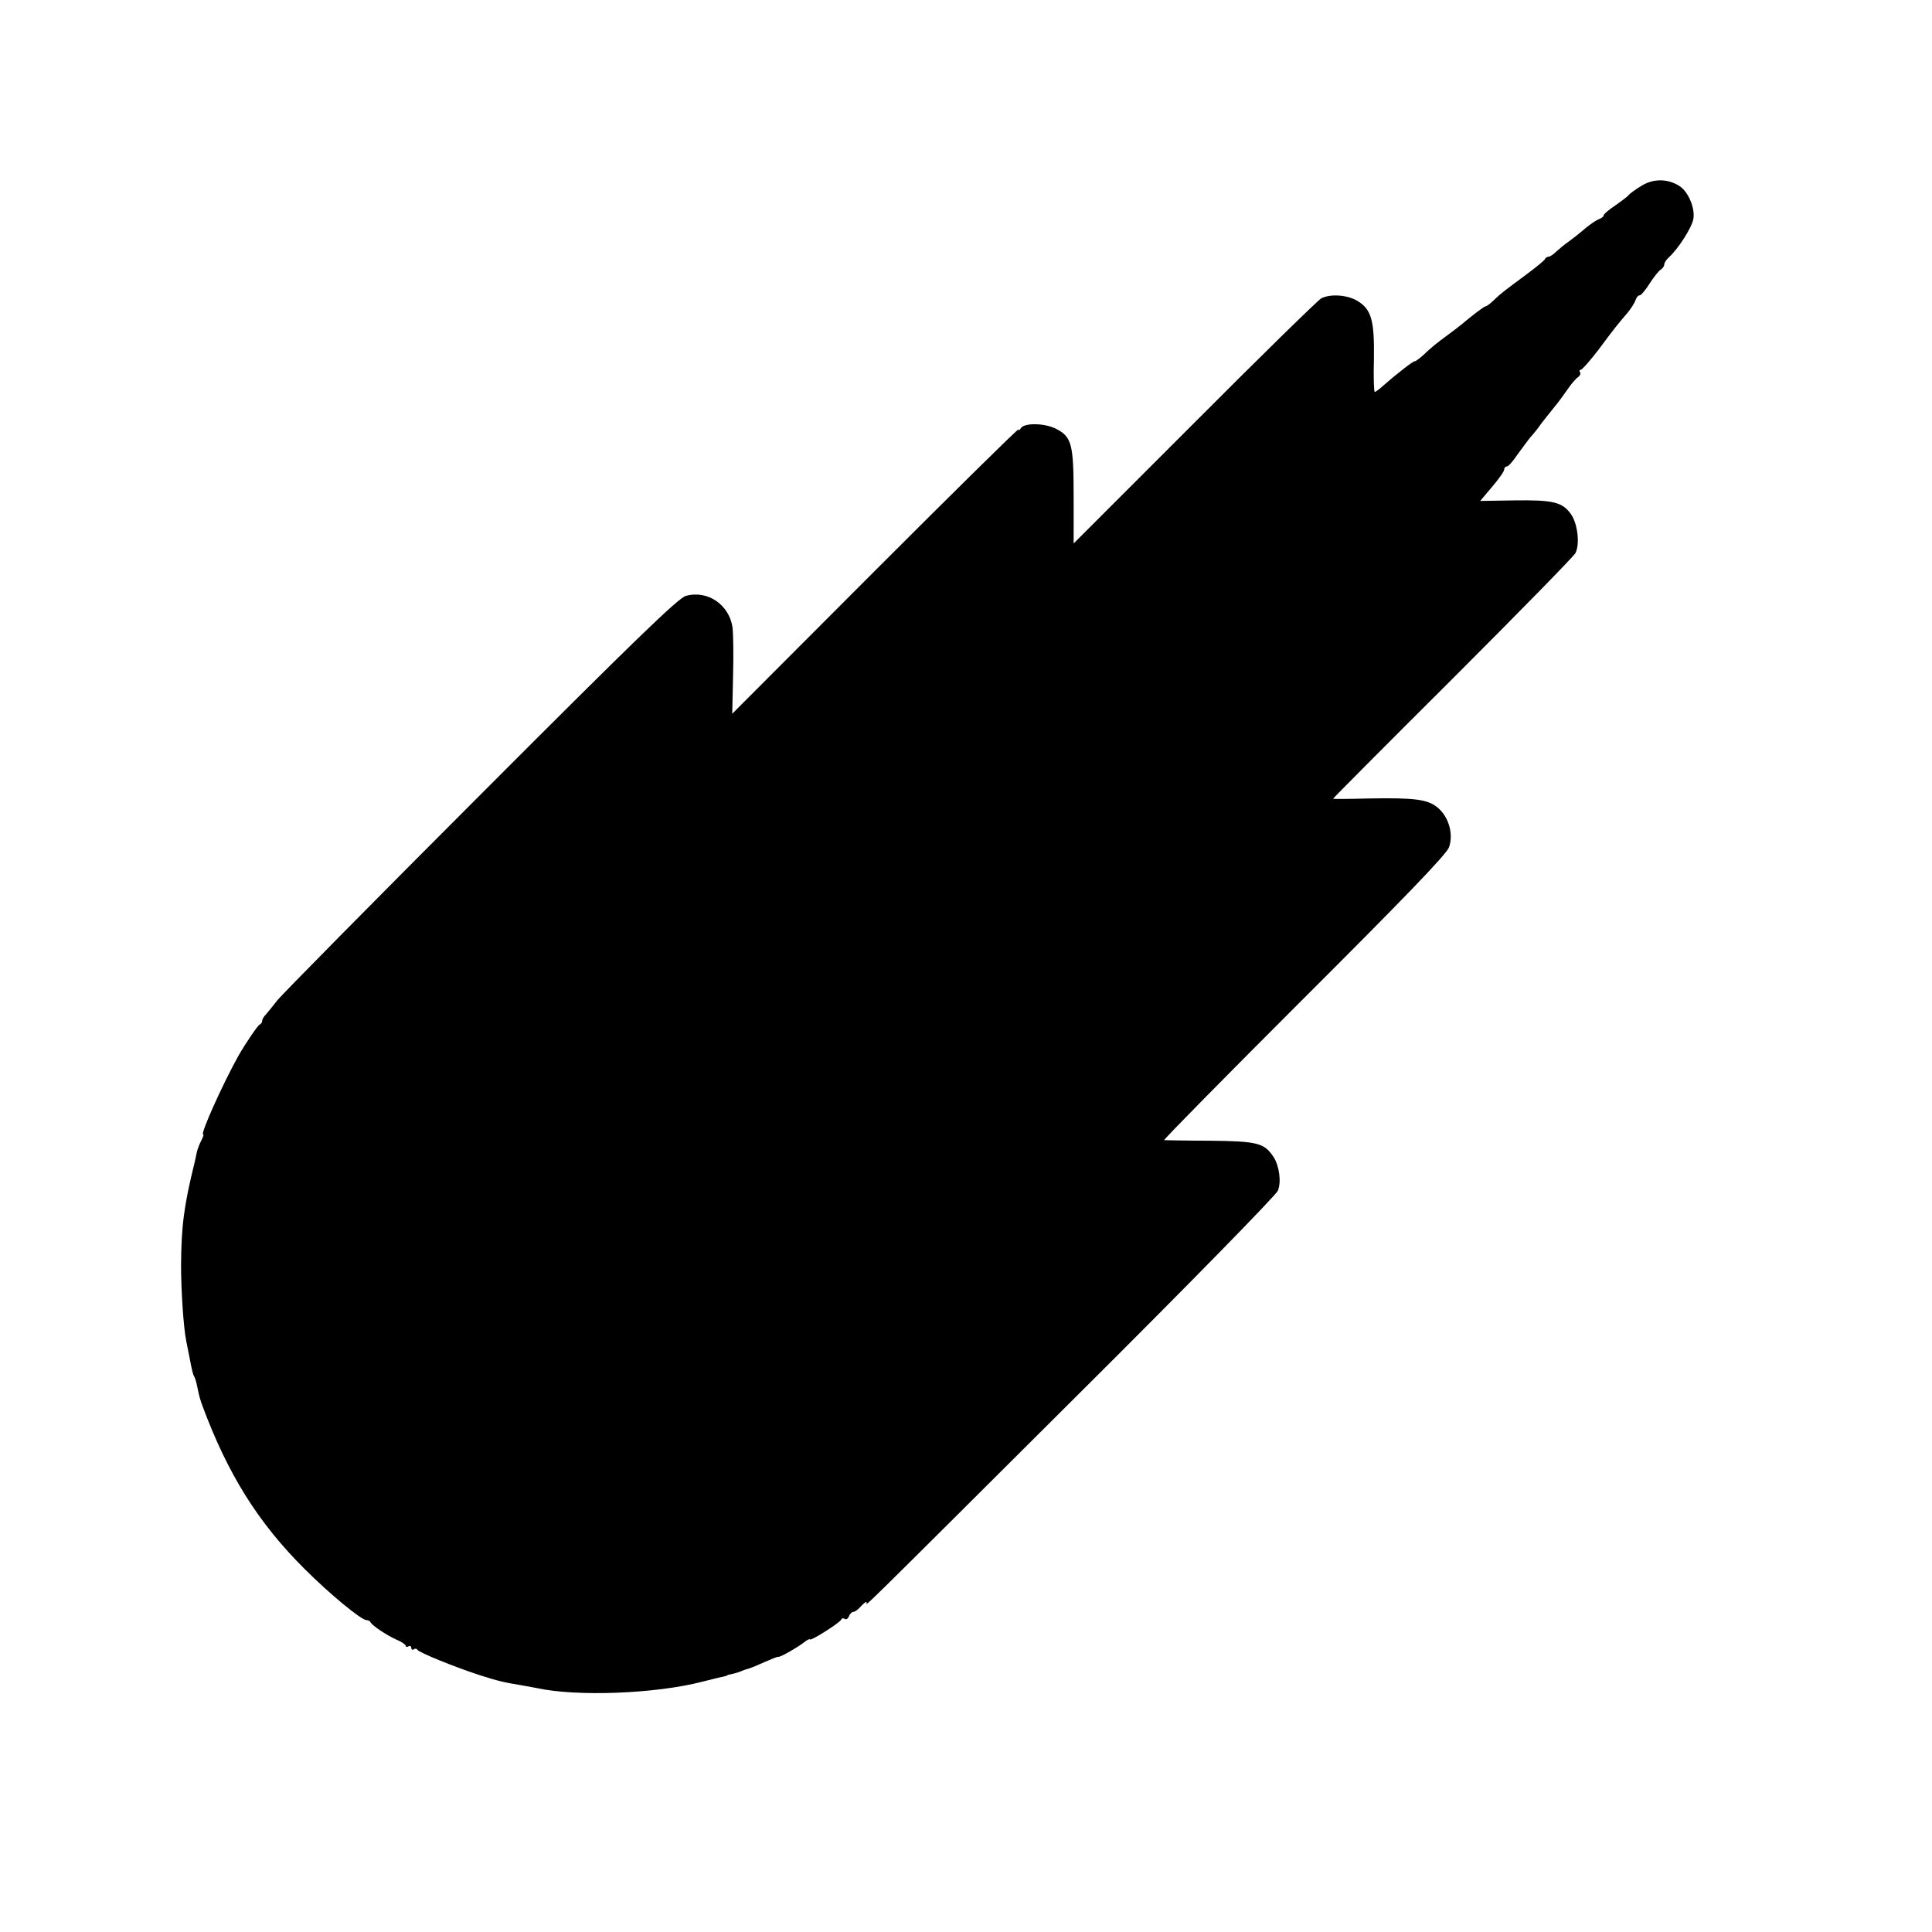 <?xml version="1.0" standalone="no"?>
<!DOCTYPE svg PUBLIC "-//W3C//DTD SVG 20010904//EN"
 "http://www.w3.org/TR/2001/REC-SVG-20010904/DTD/svg10.dtd">
<svg version="1.0" xmlns="http://www.w3.org/2000/svg"
 width="700pt" height="700pt" viewBox="0 0 700 700"
 preserveAspectRatio="xMidYMid meet">
<g transform="translate(0,700) scale(0.1,-0.1)"
fill="#000000" stroke="none">
<path d="M5946 6326 c-21 -13 -42 -28 -45 -33 -3 -4 -25 -21 -48 -37 -24 -16
-43 -32 -43 -37 0 -4 -8 -10 -17 -13 -10 -4 -32 -19 -50 -34 -17 -15 -44 -36
-59 -47 -16 -11 -36 -28 -46 -37 -10 -10 -22 -18 -27 -18 -5 0 -11 -4 -13 -8
-1 -5 -30 -28 -63 -53 -85 -63 -96 -71 -122 -96 -13 -13 -27 -23 -31 -23 -6
-1 -48 -33 -86 -65 -6 -5 -29 -23 -51 -39 -42 -31 -56 -42 -92 -76 -13 -11
-25 -20 -28 -19 -6 0 -69 -49 -113 -88 -14 -13 -28 -23 -31 -23 -3 0 -5 54 -3
120 2 139 -9 179 -60 210 -37 22 -98 26 -131 9 -12 -7 -219 -209 -459 -450
l-438 -438 0 170 c0 190 -7 216 -63 245 -40 21 -115 23 -128 3 -5 -8 -9 -10
-9 -5 0 5 -233 -225 -518 -510 l-519 -520 3 136 c2 74 1 154 -2 177 -12 82
-90 136 -169 114 -27 -7 -188 -163 -742 -718 -389 -389 -721 -726 -738 -747
-16 -21 -36 -45 -42 -52 -7 -7 -13 -17 -13 -22 0 -6 -4 -12 -9 -14 -7 -3 -50
-66 -77 -113 -58 -104 -139 -285 -128 -285 3 0 0 -9 -6 -21 -6 -11 -13 -29
-16 -40 -2 -10 -6 -27 -8 -37 -40 -162 -49 -234 -50 -377 0 -90 9 -228 19
-275 3 -14 7 -36 10 -50 11 -58 14 -70 19 -78 3 -5 8 -22 11 -38 7 -33 9 -42
19 -69 91 -245 201 -422 370 -590 90 -90 205 -185 224 -185 6 0 12 -3 14 -7 5
-12 59 -48 95 -64 18 -7 33 -18 33 -22 0 -5 4 -5 10 -2 5 3 10 1 10 -5 0 -6 4
-9 9 -6 5 4 11 3 13 -1 4 -10 141 -65 228 -93 66 -21 88 -26 149 -36 18 -3 43
-8 55 -10 144 -32 432 -21 601 23 33 8 67 17 75 18 8 2 15 4 15 5 0 1 8 3 18
5 10 2 26 7 35 11 9 4 22 8 27 9 6 2 31 12 55 23 25 11 47 20 50 19 7 -2 71
35 94 53 10 8 19 13 21 10 3 -6 109 61 113 72 2 5 8 6 13 2 5 -3 12 2 15 10 3
9 11 16 16 16 6 0 19 10 29 22 11 11 19 17 19 12 0 -11 -60 -70 767 754 392
390 717 722 723 738 13 32 5 89 -15 121 -34 52 -58 58 -230 60 -88 0 -163 2
-167 2 -4 1 224 232 506 514 367 366 517 522 526 547 17 48 -1 110 -40 143
-36 31 -84 37 -252 34 -71 -2 -128 -2 -128 -1 0 2 195 198 434 436 238 238
438 442 444 454 17 32 8 107 -16 141 -31 44 -65 52 -206 50 l-123 -2 43 51
c24 28 44 56 44 63 0 6 4 11 10 11 5 0 22 19 38 43 17 23 38 52 48 64 11 12
28 33 38 48 11 14 28 36 38 48 29 36 32 40 58 77 13 19 30 39 37 43 7 5 11 12
8 18 -4 5 -2 9 2 9 5 0 34 33 64 72 57 77 71 94 107 136 12 15 25 35 28 45 3
9 9 17 15 17 5 0 21 19 36 43 15 23 33 46 40 50 7 4 13 13 13 19 0 6 8 18 18
27 32 29 81 105 87 136 8 38 -17 100 -50 121 -42 27 -95 28 -139 0z"/>
</g>
</svg>
